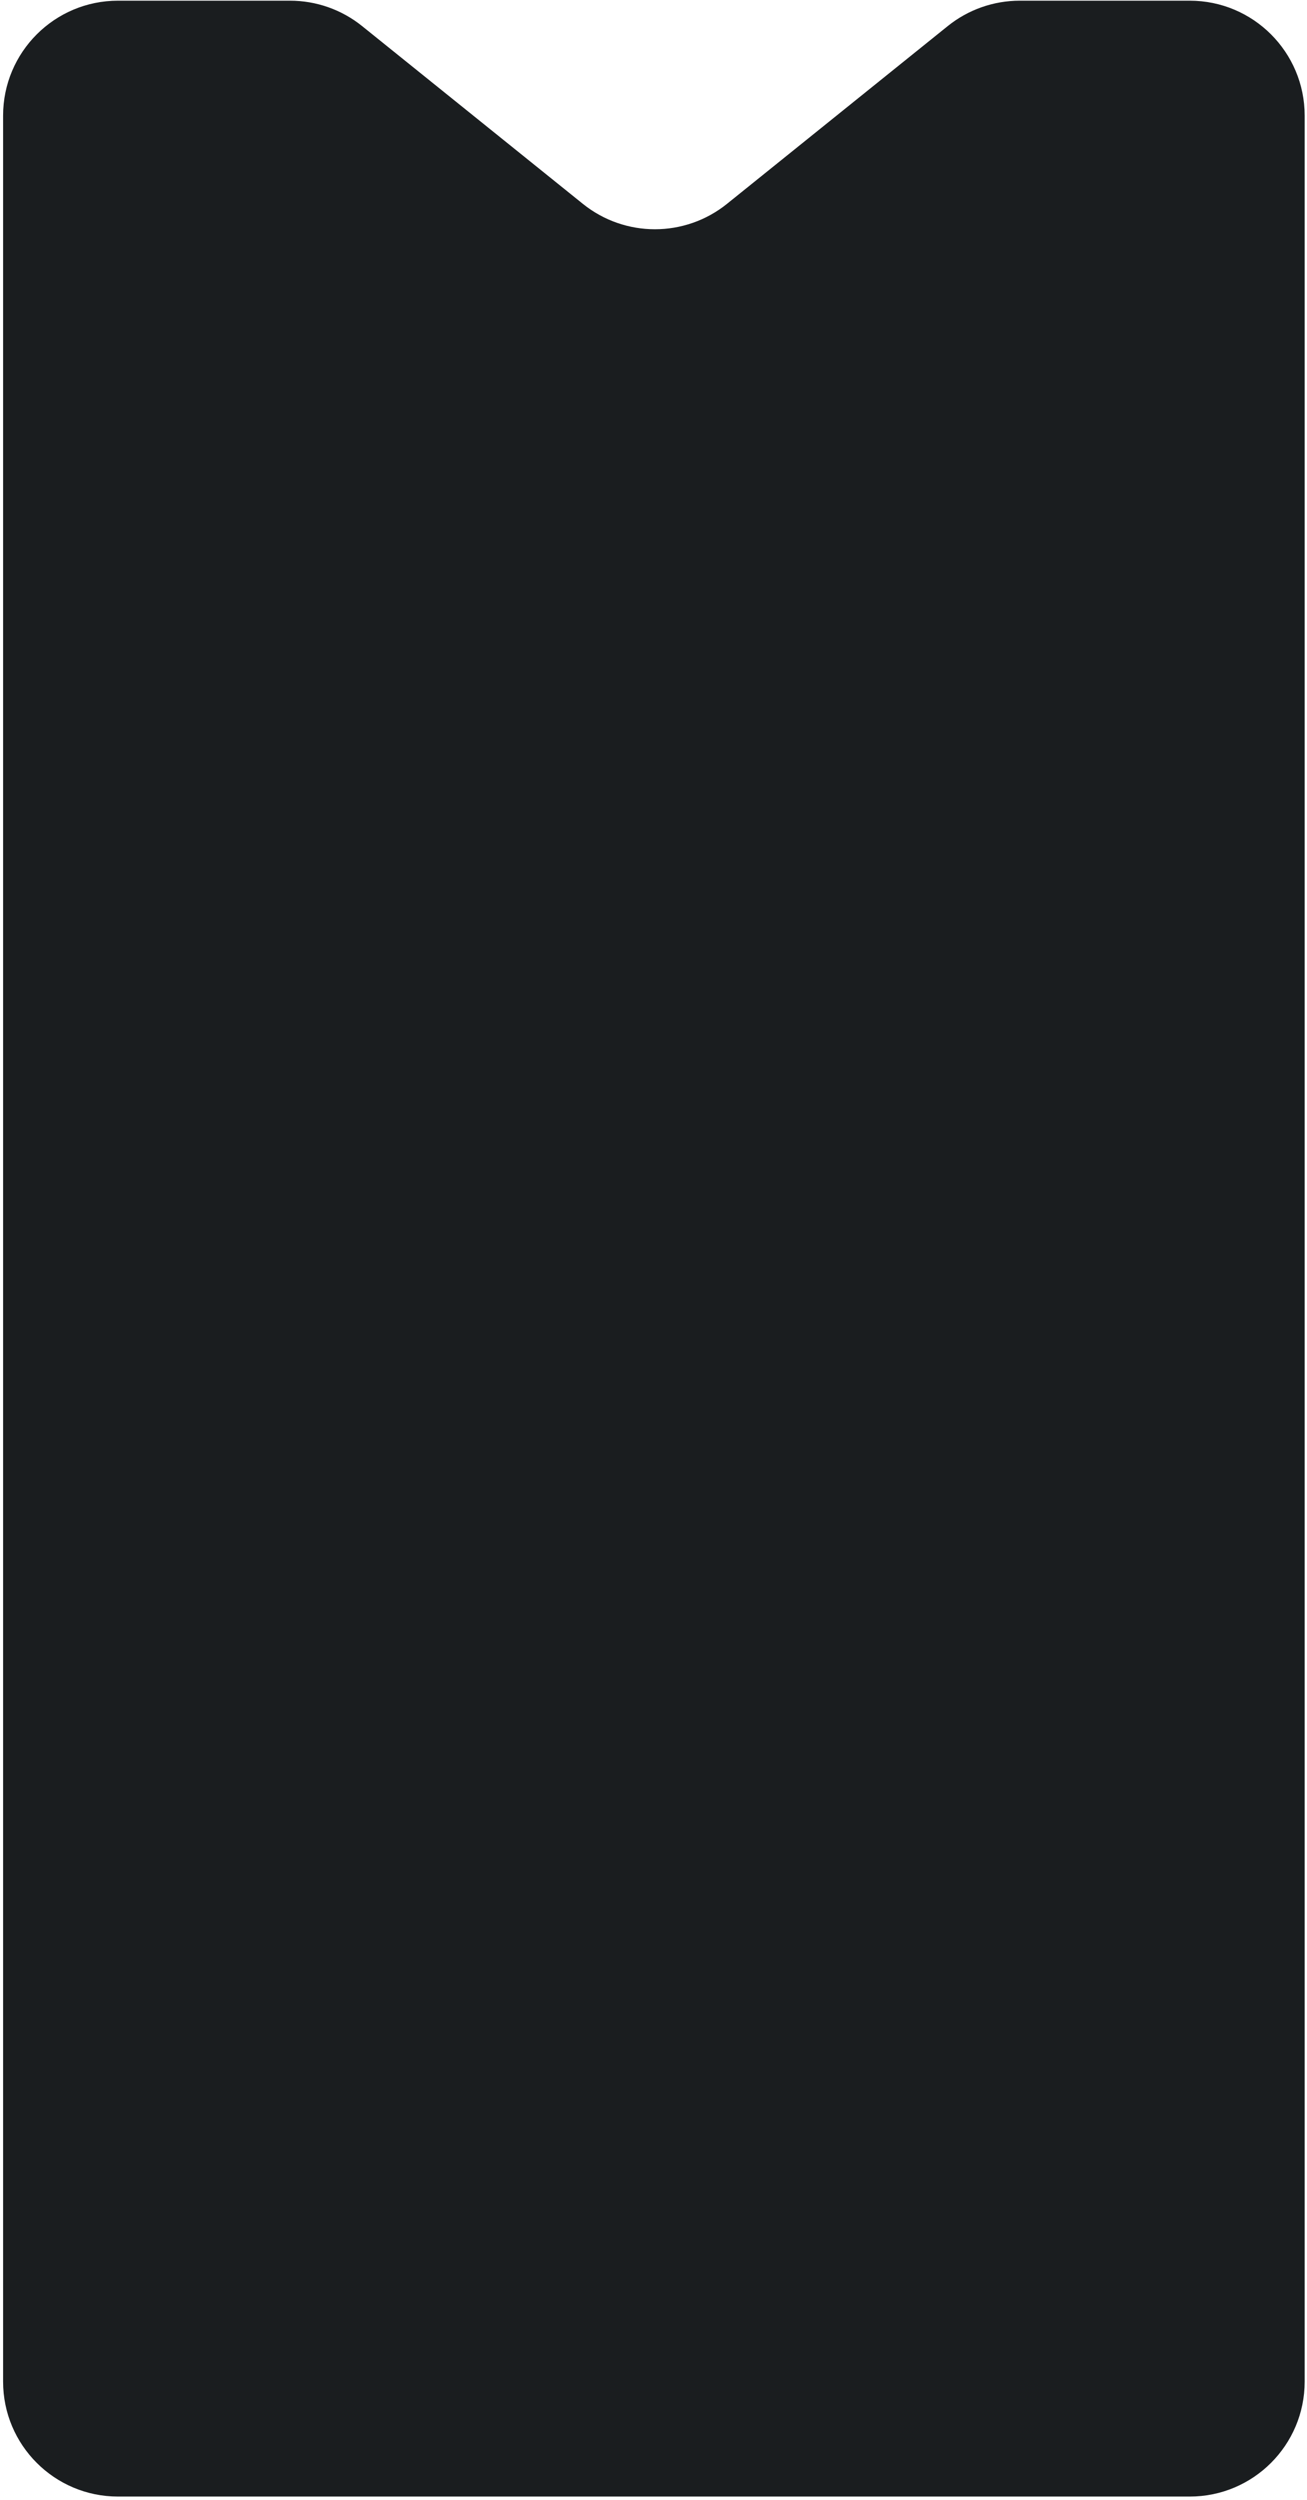 <svg width="376" height="719" viewBox="0 0 376 719" fill="none" xmlns="http://www.w3.org/2000/svg">
<path d="M0.89 33.261C0.89 15 15.693 0.197 33.953 0.197H83.44C90.983 0.197 98.3 2.776 104.175 7.507L167.673 58.63C179.779 68.376 197.037 68.376 209.143 58.63L272.641 7.507C278.516 2.776 285.833 0.197 293.376 0.197H342.266C360.527 0.197 375.33 15 375.33 33.261V685.009C375.33 703.269 360.527 718.073 342.266 718.073H33.953C15.693 718.073 0.89 703.269 0.89 685.009V33.261Z" fill="#1A1D1F"/>
</svg>
